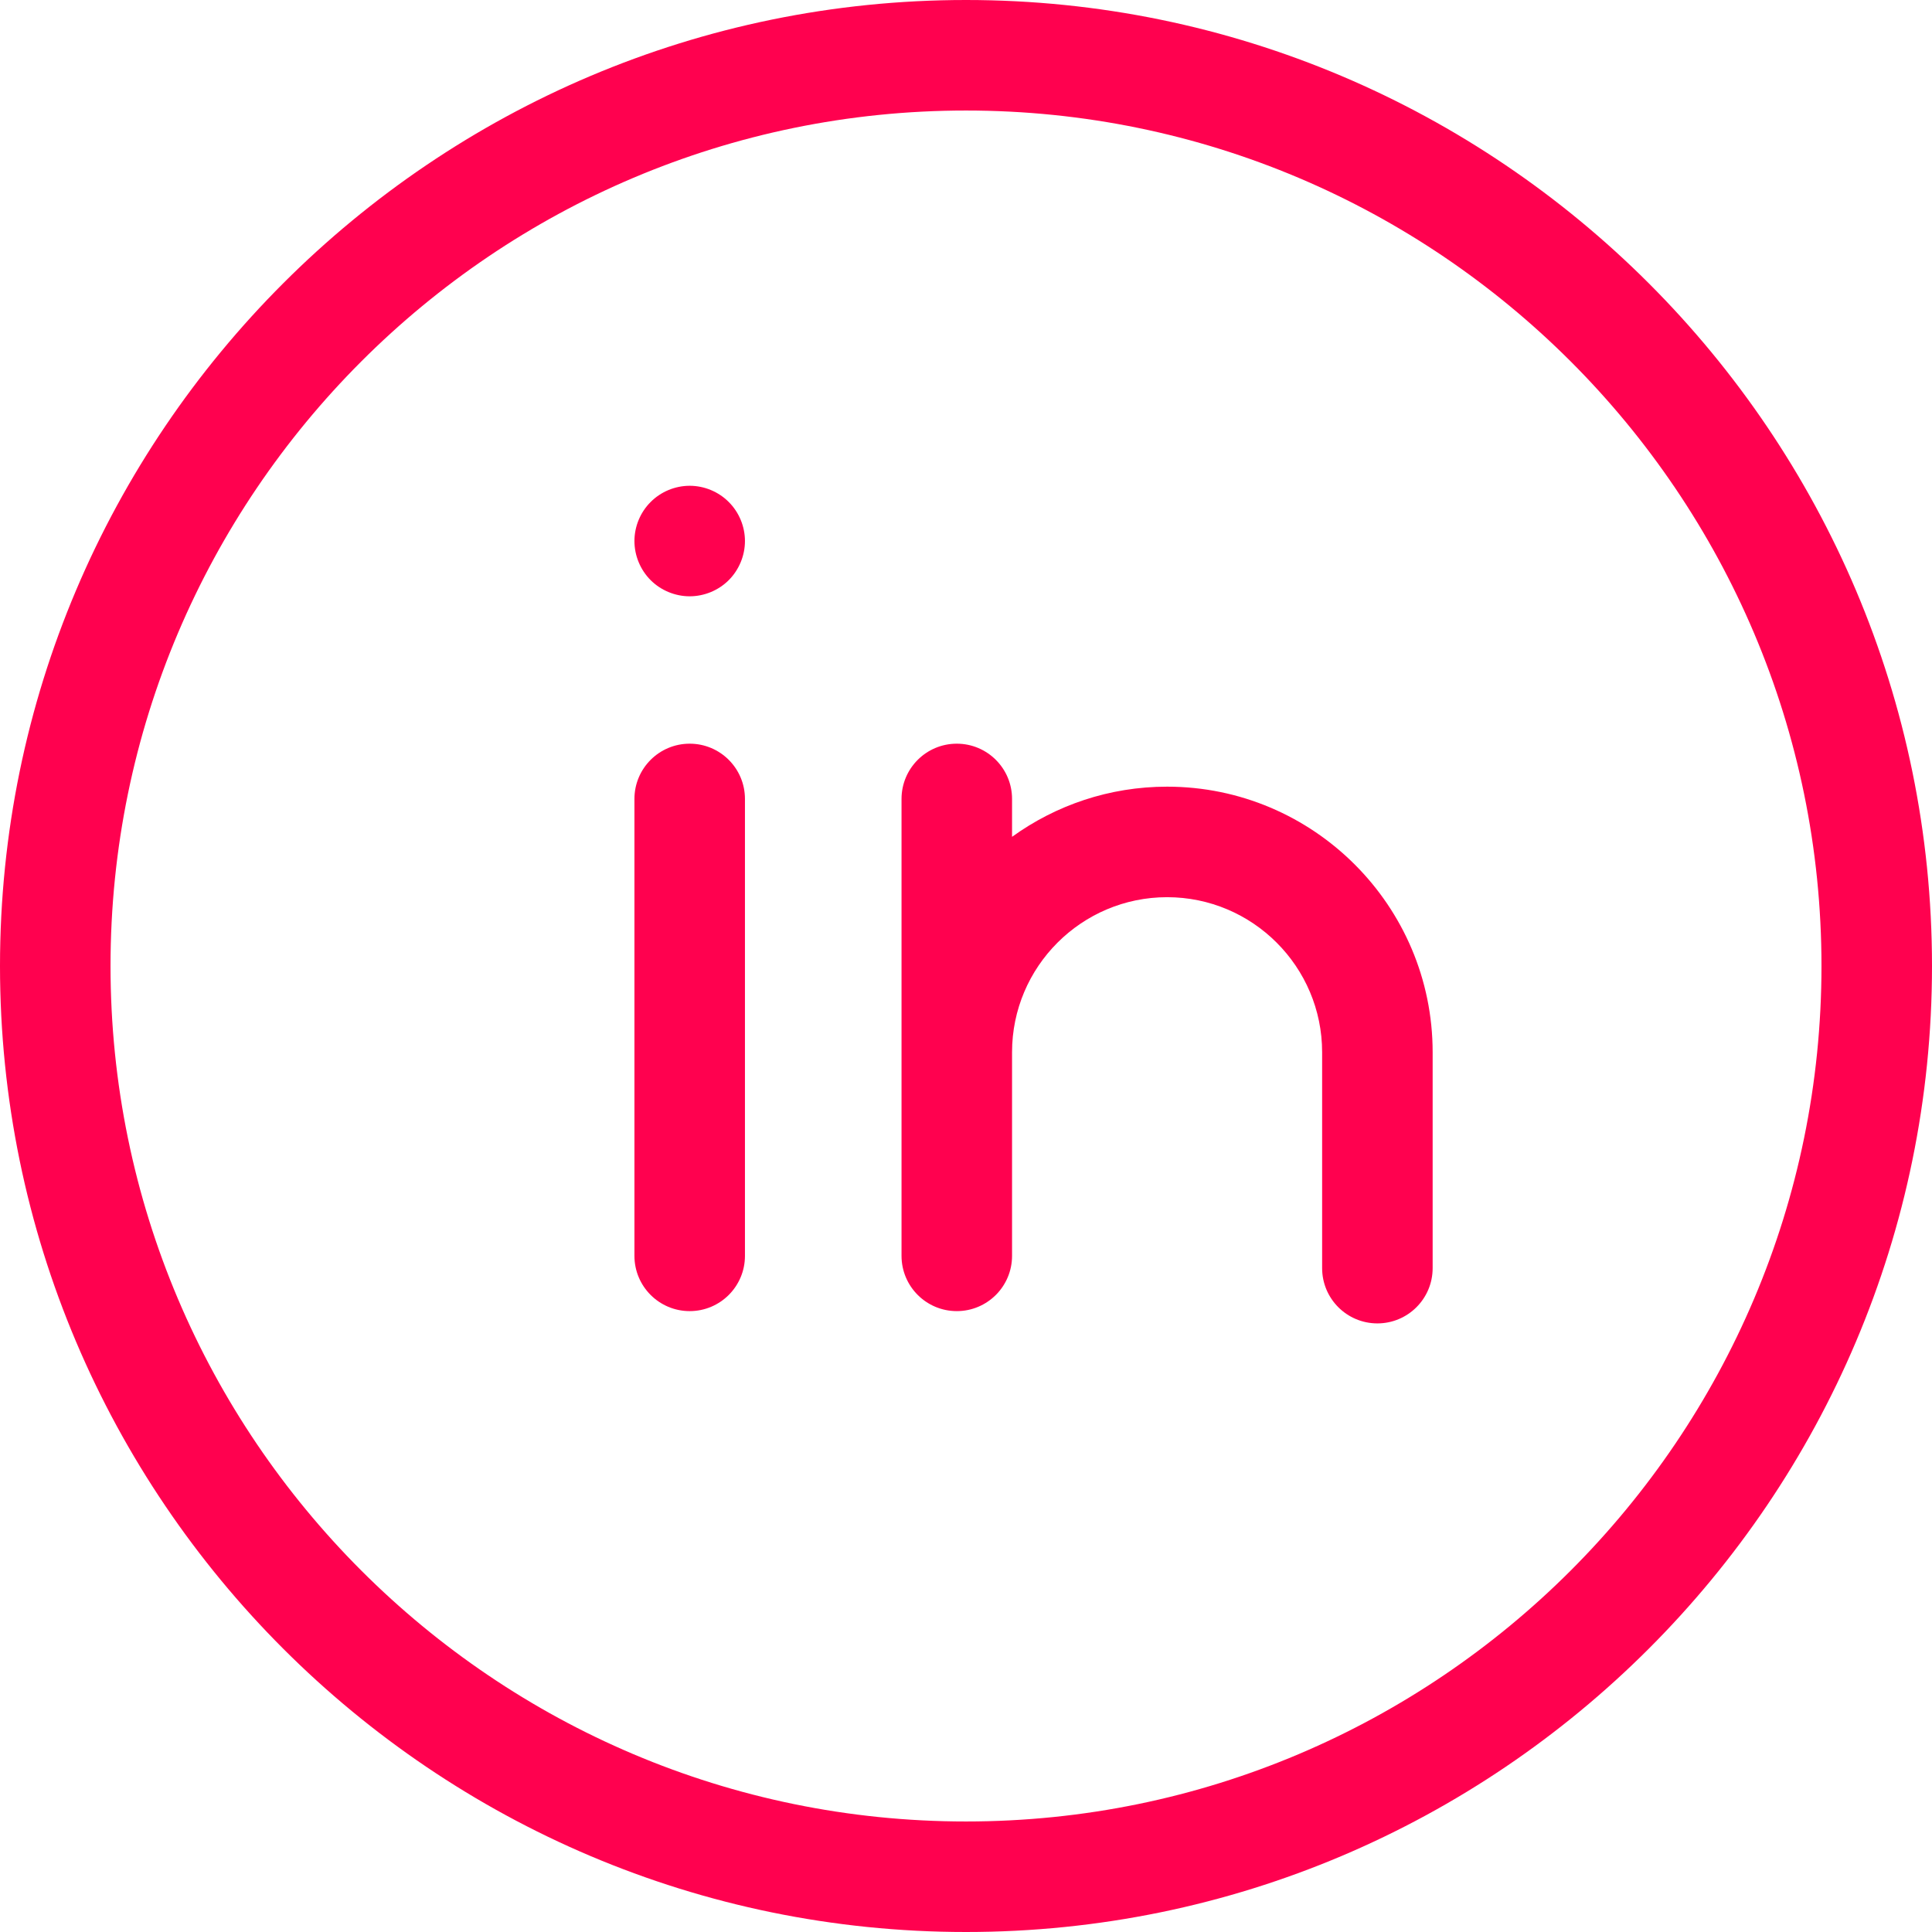 <?xml version="1.0" encoding="iso-8859-1"?>
<!-- Generator: Adobe Illustrator 18.0.0, SVG Export Plug-In . SVG Version: 6.00 Build 0)  -->
<!DOCTYPE svg PUBLIC "-//W3C//DTD SVG 1.1//EN" "http://www.w3.org/Graphics/SVG/1.1/DTD/svg11.dtd">
<svg version="1.1" id="Capa_1" xmlns="http://www.w3.org/2000/svg" xmlns:xlink="http://www.w3.org/1999/xlink" x="0px" y="0px"
	 viewBox="0 0 314.652 314.652" style="fill:#ff014f" xml:space="preserve">
<g>
	<path d="M157.326,0C70.576,0,0,70.576,0,157.326s70.576,157.326,157.326,157.326s157.326-70.576,157.326-157.326
		S244.076,0,157.326,0z M157.326,296.652C80.501,296.652,18,234.15,18,157.326S80.501,18,157.326,18s139.326,62.502,139.326,139.326
		S234.151,296.652,157.326,296.652z"/>
	<path d="M112.326,121.119c-4.971,0-9,4.029-9,9v74.414c0,4.971,4.029,9,9,9s9-4.029,9-9v-74.414
		C121.326,125.148,117.297,121.119,112.326,121.119z"/>
	<path d="M112.326,79.116c-2.37,0-4.69,0.96-6.36,2.64c-1.68,1.67-2.64,3.99-2.64,6.36s0.96,4.689,2.64,6.37
		c1.67,1.67,3.99,2.63,6.36,2.63c2.37,0,4.69-0.96,6.36-2.63c1.68-1.681,2.64-4,2.64-6.37s-0.96-4.69-2.64-6.36
		C117.016,80.076,114.696,79.116,112.326,79.116z"/>
	<path d="M190.076,128.119c-9.42,0-18.139,3.036-25.25,8.169v-6.169c0-4.971-4.029-9-9-9s-9,4.029-9,9v74.414c0,4.971,4.029,9,9,9
		s9-4.029,9-9v-33.164c0-13.923,11.327-25.25,25.25-25.25s25.25,11.327,25.25,25.25v35.164c0,4.971,4.029,9,9,9s9-4.029,9-9v-35.164
		C233.326,147.521,213.924,128.119,190.076,128.119z"/>
</g>
<g>
</g>
<g>
</g>
<g>
</g>
<g>
</g>
<g>
</g>
<g>
</g>
<g>
</g>
<g>
</g>
<g>
</g>
<g>
</g>
<g>
</g>
<g>
</g>
<g>
</g>
<g>
</g>
<g>
</g>
</svg>
